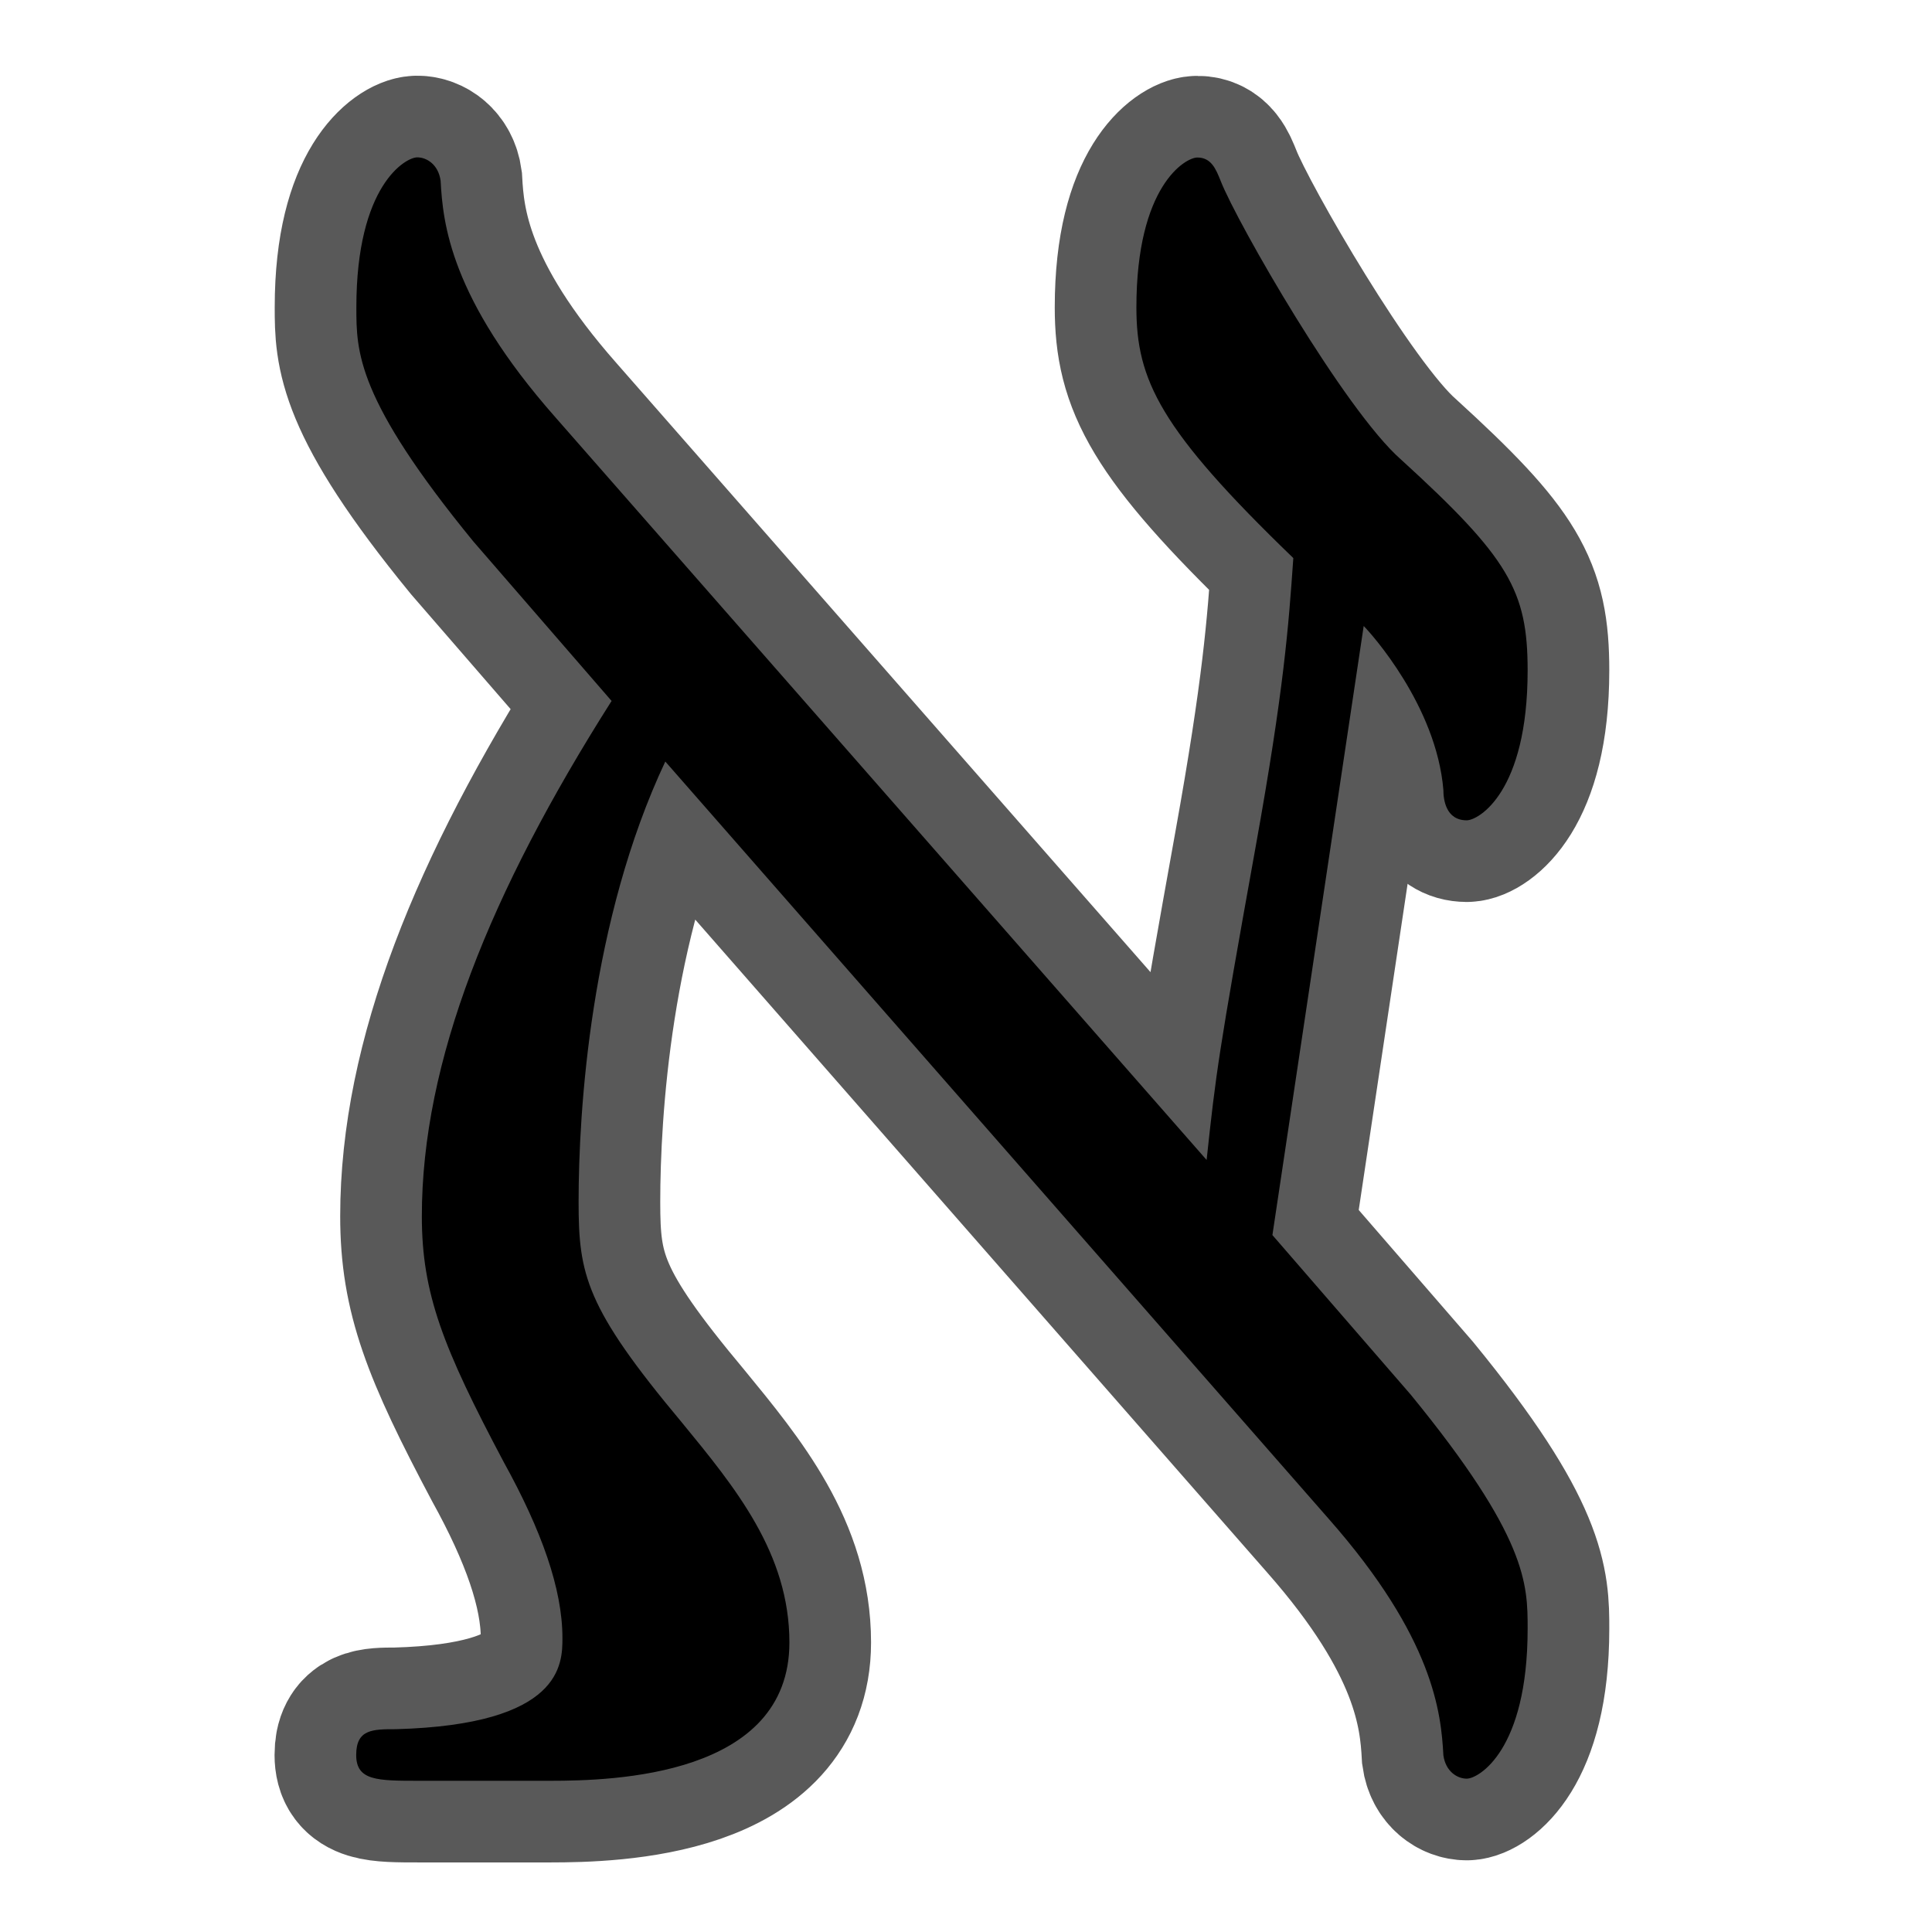<?xml version="1.0" encoding="UTF-8" standalone="no"?>
<!-- This file was generated by dvisvgm 2.1.3 -->

<svg
   xmlns:dc="http://purl.org/dc/elements/1.1/"
   xmlns:cc="http://creativecommons.org/ns#"
   xmlns:rdf="http://www.w3.org/1999/02/22-rdf-syntax-ns#"
   xmlns:svg="http://www.w3.org/2000/svg"
   xmlns="http://www.w3.org/2000/svg"
   xmlns:sodipodi="http://sodipodi.sourceforge.net/DTD/sodipodi-0.dtd"
   xmlns:inkscape="http://www.inkscape.org/namespaces/inkscape"
   height="20"
   version="1.1"
   viewBox="37.011 59.776 13.5 13.5"
   width="20"
   id="svg2680"
   sodipodi:docname="aleph.svg"
   inkscape:version="0.92.3 (2405546, 2018-03-11)">
  <sodipodi:namedview
     pagecolor="#ffffff"
     bordercolor="#666666"
     borderopacity="1"
     objecttolerance="10"
     gridtolerance="10"
     guidetolerance="10"
     inkscape:pageopacity="0"
     inkscape:pageshadow="2"
     inkscape:window-width="1920"
     inkscape:window-height="1130"
     id="namedview2682"
     showgrid="false"
     units="px"
     inkscape:zoom="11.104001"
     inkscape:cx="9.8298003"
     inkscape:cy="10.6268"
     inkscape:window-x="0"
     inkscape:window-y="0"
     inkscape:window-maximized="1"
     inkscape:current-layer="svg2680" />
  <defs
     id="defs2675" />
  <g
     id="page1"
     transform="matrix(1.141,0,0,1.141,-7.038,-10.761)">
    <path
       d="m 46.742,71.121 c 0.645,0.732 0.689,1.191 0.703,1.449 0.014,0.1 0.086,0.143 0.143,0.143 0.072,0 0.373,-0.172 0.373,-0.918 0,-0.273 0,-0.559 -0.717,-1.435 l -0.846,-0.976 0.559,-3.73 c 0.043,0.043 0.445,0.488 0.488,1.004 0,0.057 0.014,0.186 0.143,0.186 0.072,0 0.373,-0.172 0.373,-0.918 0,-0.488 -0.115,-0.689 -0.775,-1.291 -0.344,-0.301 -1.004,-1.449 -1.105,-1.707 -0.029,-0.072 -0.057,-0.143 -0.143,-0.143 -0.072,0 -0.373,0.172 -0.373,0.918 0,0.445 0.143,0.746 0.961,1.535 -0.029,0.416 -0.057,0.803 -0.23,1.764 -0.23,1.277 -0.244,1.392 -0.301,1.922 l -3.988,-4.548 c -0.646,-0.732 -0.689,-1.191 -0.703,-1.449 -0.014,-0.1 -0.086,-0.143 -0.143,-0.143 -0.072,0 -0.373,0.172 -0.373,0.918 0,0.273 0,0.559 0.717,1.435 l 0.846,0.976 c -0.746,1.176 -1.162,2.209 -1.162,3.156 0,0.473 0.129,0.803 0.502,1.506 0.23,0.416 0.359,0.775 0.359,1.076 0,0.158 0,0.531 -1.019,0.559 -0.143,0 -0.244,0 -0.244,0.158 0,0.158 0.129,0.158 0.387,0.158 h 0.803 c 0.387,0 1.463,-0.029 1.463,-0.847 0,-0.545 -0.33,-0.947 -0.66,-1.349 -0.588,-0.703 -0.631,-0.904 -0.631,-1.349 0,-0.559 0.072,-1.722 0.531,-2.697 z"
       style="opacity:1;fill:#000000;fill-opacity:1;stroke:#000000;stroke-miterlimit:4;stroke-dasharray:none;stroke-opacity:0.65"
       id="path2677"
       inkscape:connector-curvature="0" />
  </g>
</svg>
